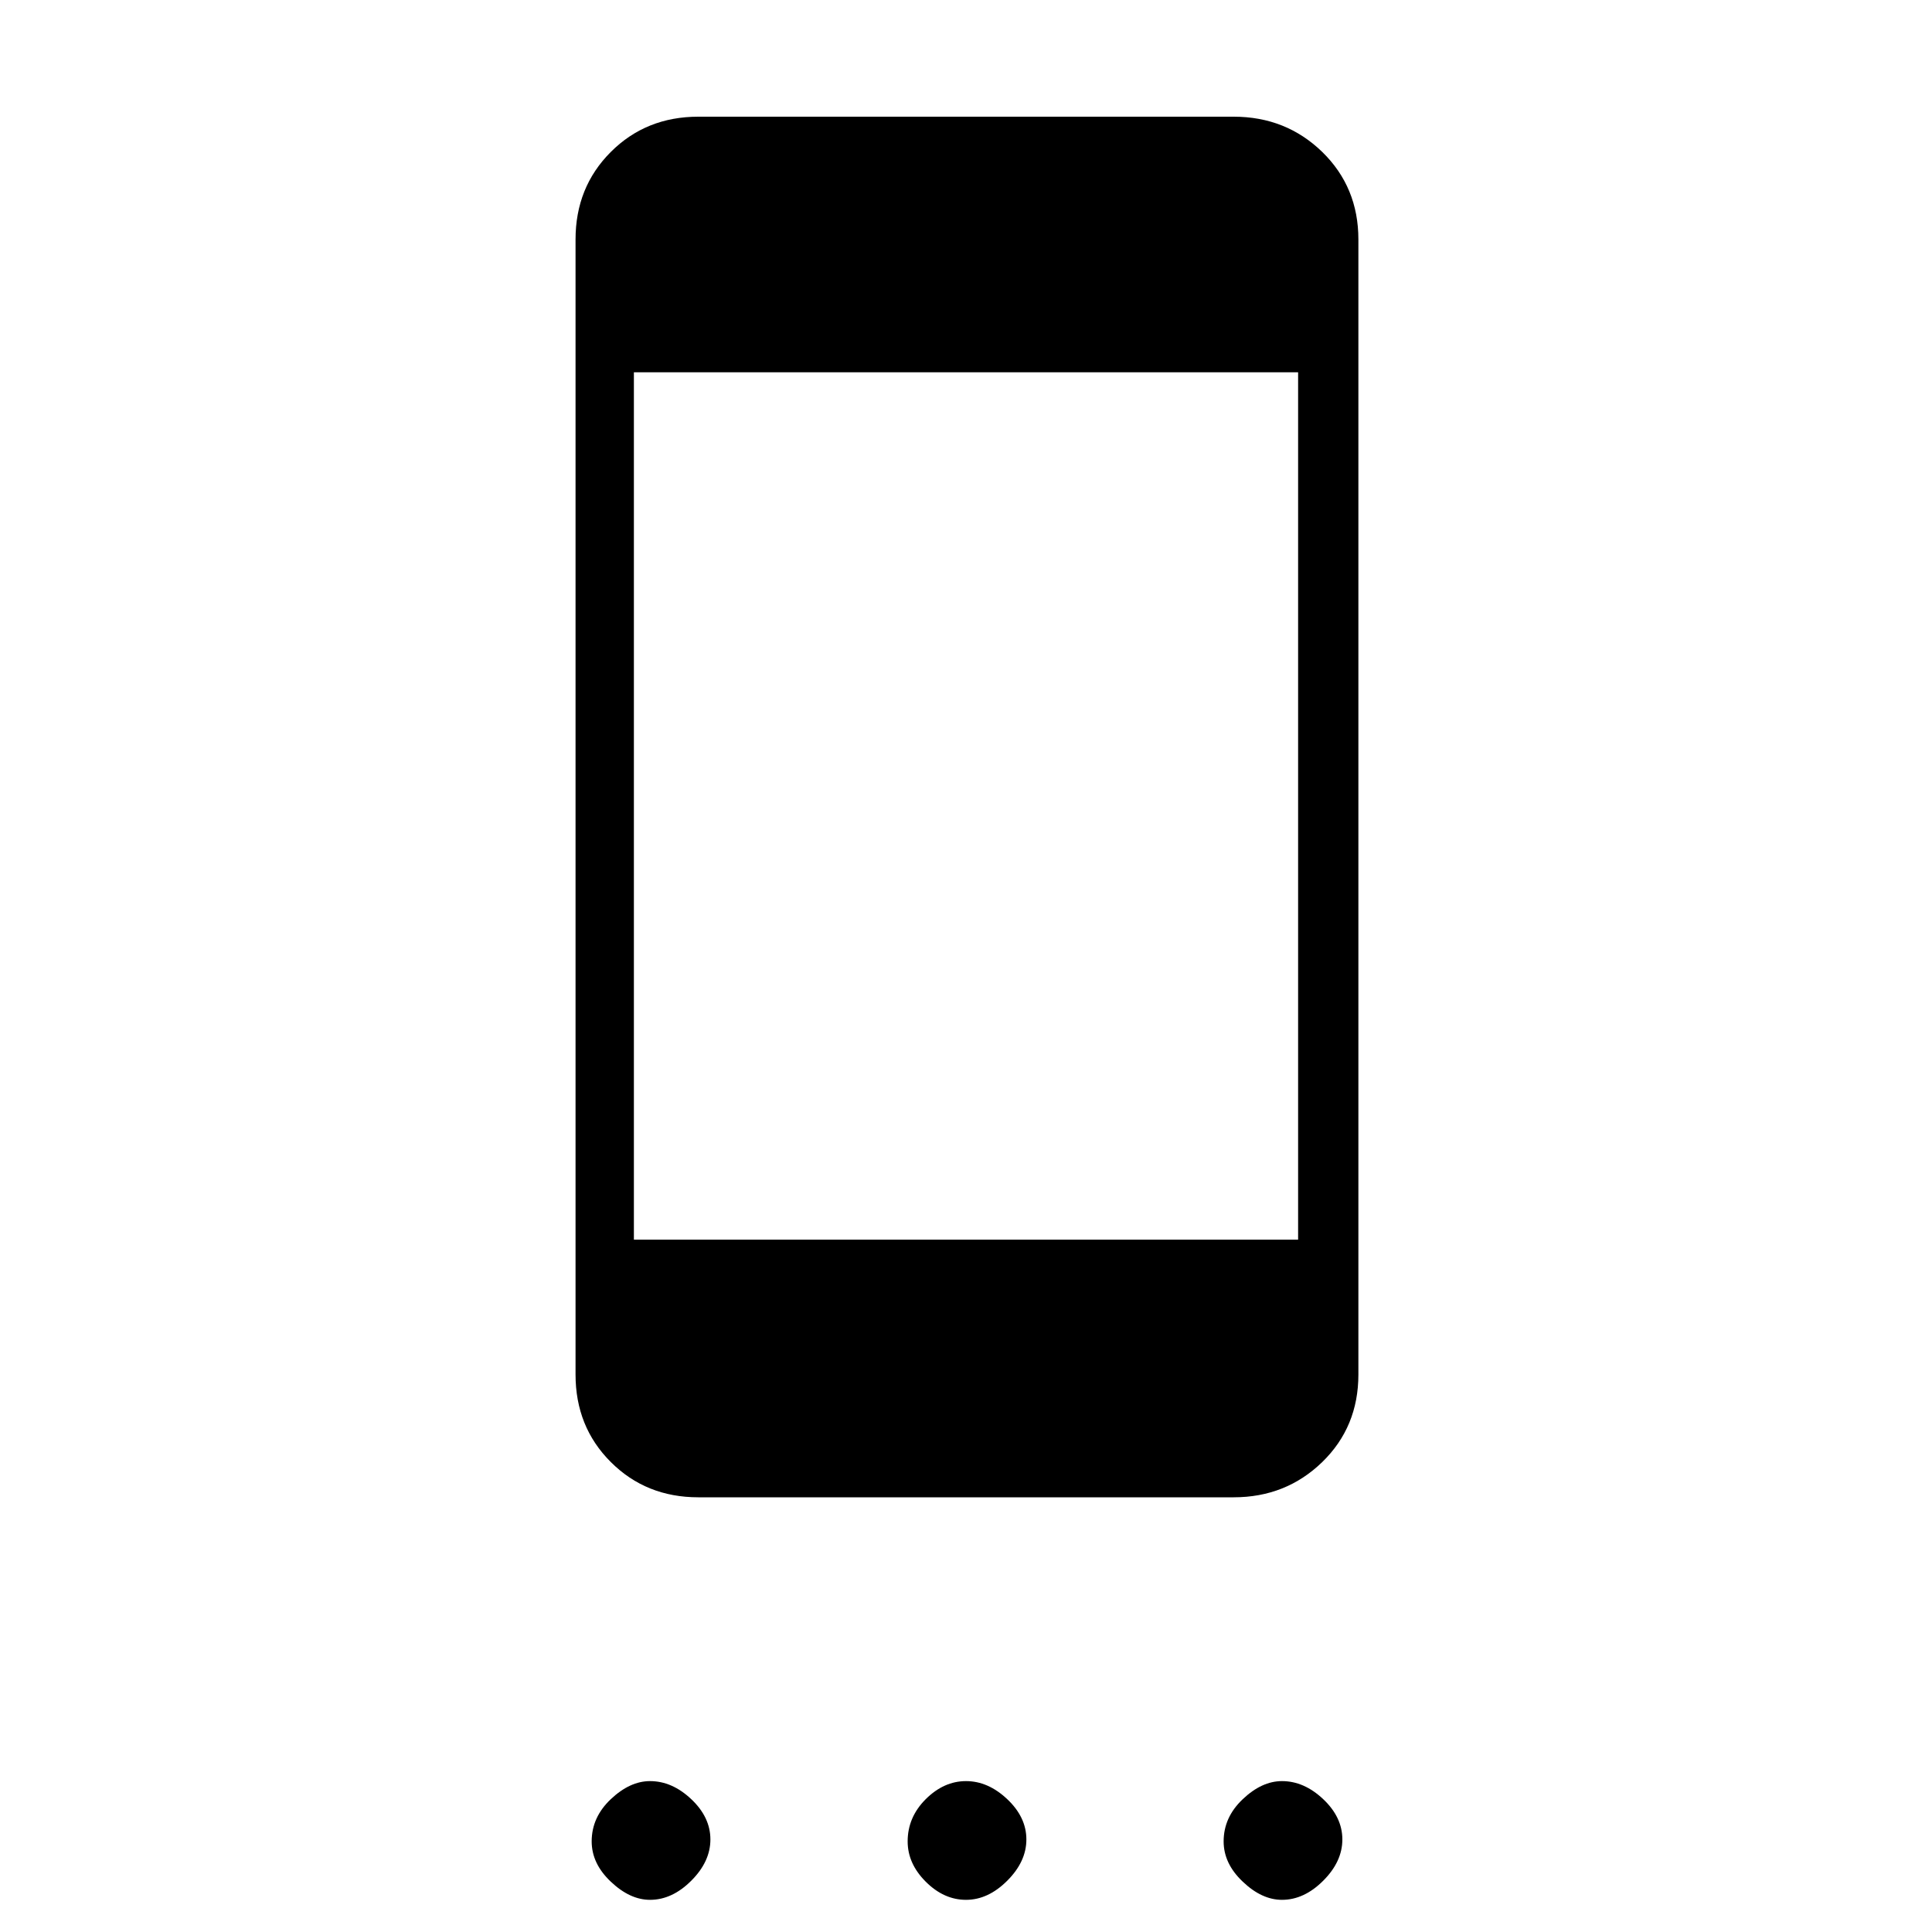 <svg xmlns="http://www.w3.org/2000/svg" height="20" width="20"><path d="M7.229 15.5Q6.688 15.5 6.323 15.135Q5.958 14.771 5.958 14.229V2.479Q5.958 1.938 6.323 1.573Q6.688 1.208 7.229 1.208H12.771Q13.312 1.208 13.688 1.573Q14.062 1.938 14.062 2.479V14.229Q14.062 14.771 13.688 15.135Q13.312 15.5 12.771 15.5ZM6.562 12.833H13.438V3.854H6.562ZM6.729 19.667Q6.521 19.667 6.323 19.479Q6.125 19.292 6.125 19.062Q6.125 18.812 6.323 18.625Q6.521 18.438 6.729 18.438Q6.958 18.438 7.156 18.625Q7.354 18.812 7.354 19.042Q7.354 19.271 7.156 19.469Q6.958 19.667 6.729 19.667ZM10 19.667Q9.771 19.667 9.583 19.479Q9.396 19.292 9.396 19.062Q9.396 18.812 9.583 18.625Q9.771 18.438 10 18.438Q10.229 18.438 10.427 18.625Q10.625 18.812 10.625 19.042Q10.625 19.271 10.427 19.469Q10.229 19.667 10 19.667ZM13.271 19.667Q13.062 19.667 12.865 19.479Q12.667 19.292 12.667 19.062Q12.667 18.812 12.865 18.625Q13.062 18.438 13.271 18.438Q13.5 18.438 13.698 18.625Q13.896 18.812 13.896 19.042Q13.896 19.271 13.698 19.469Q13.5 19.667 13.271 19.667Z"/></svg>